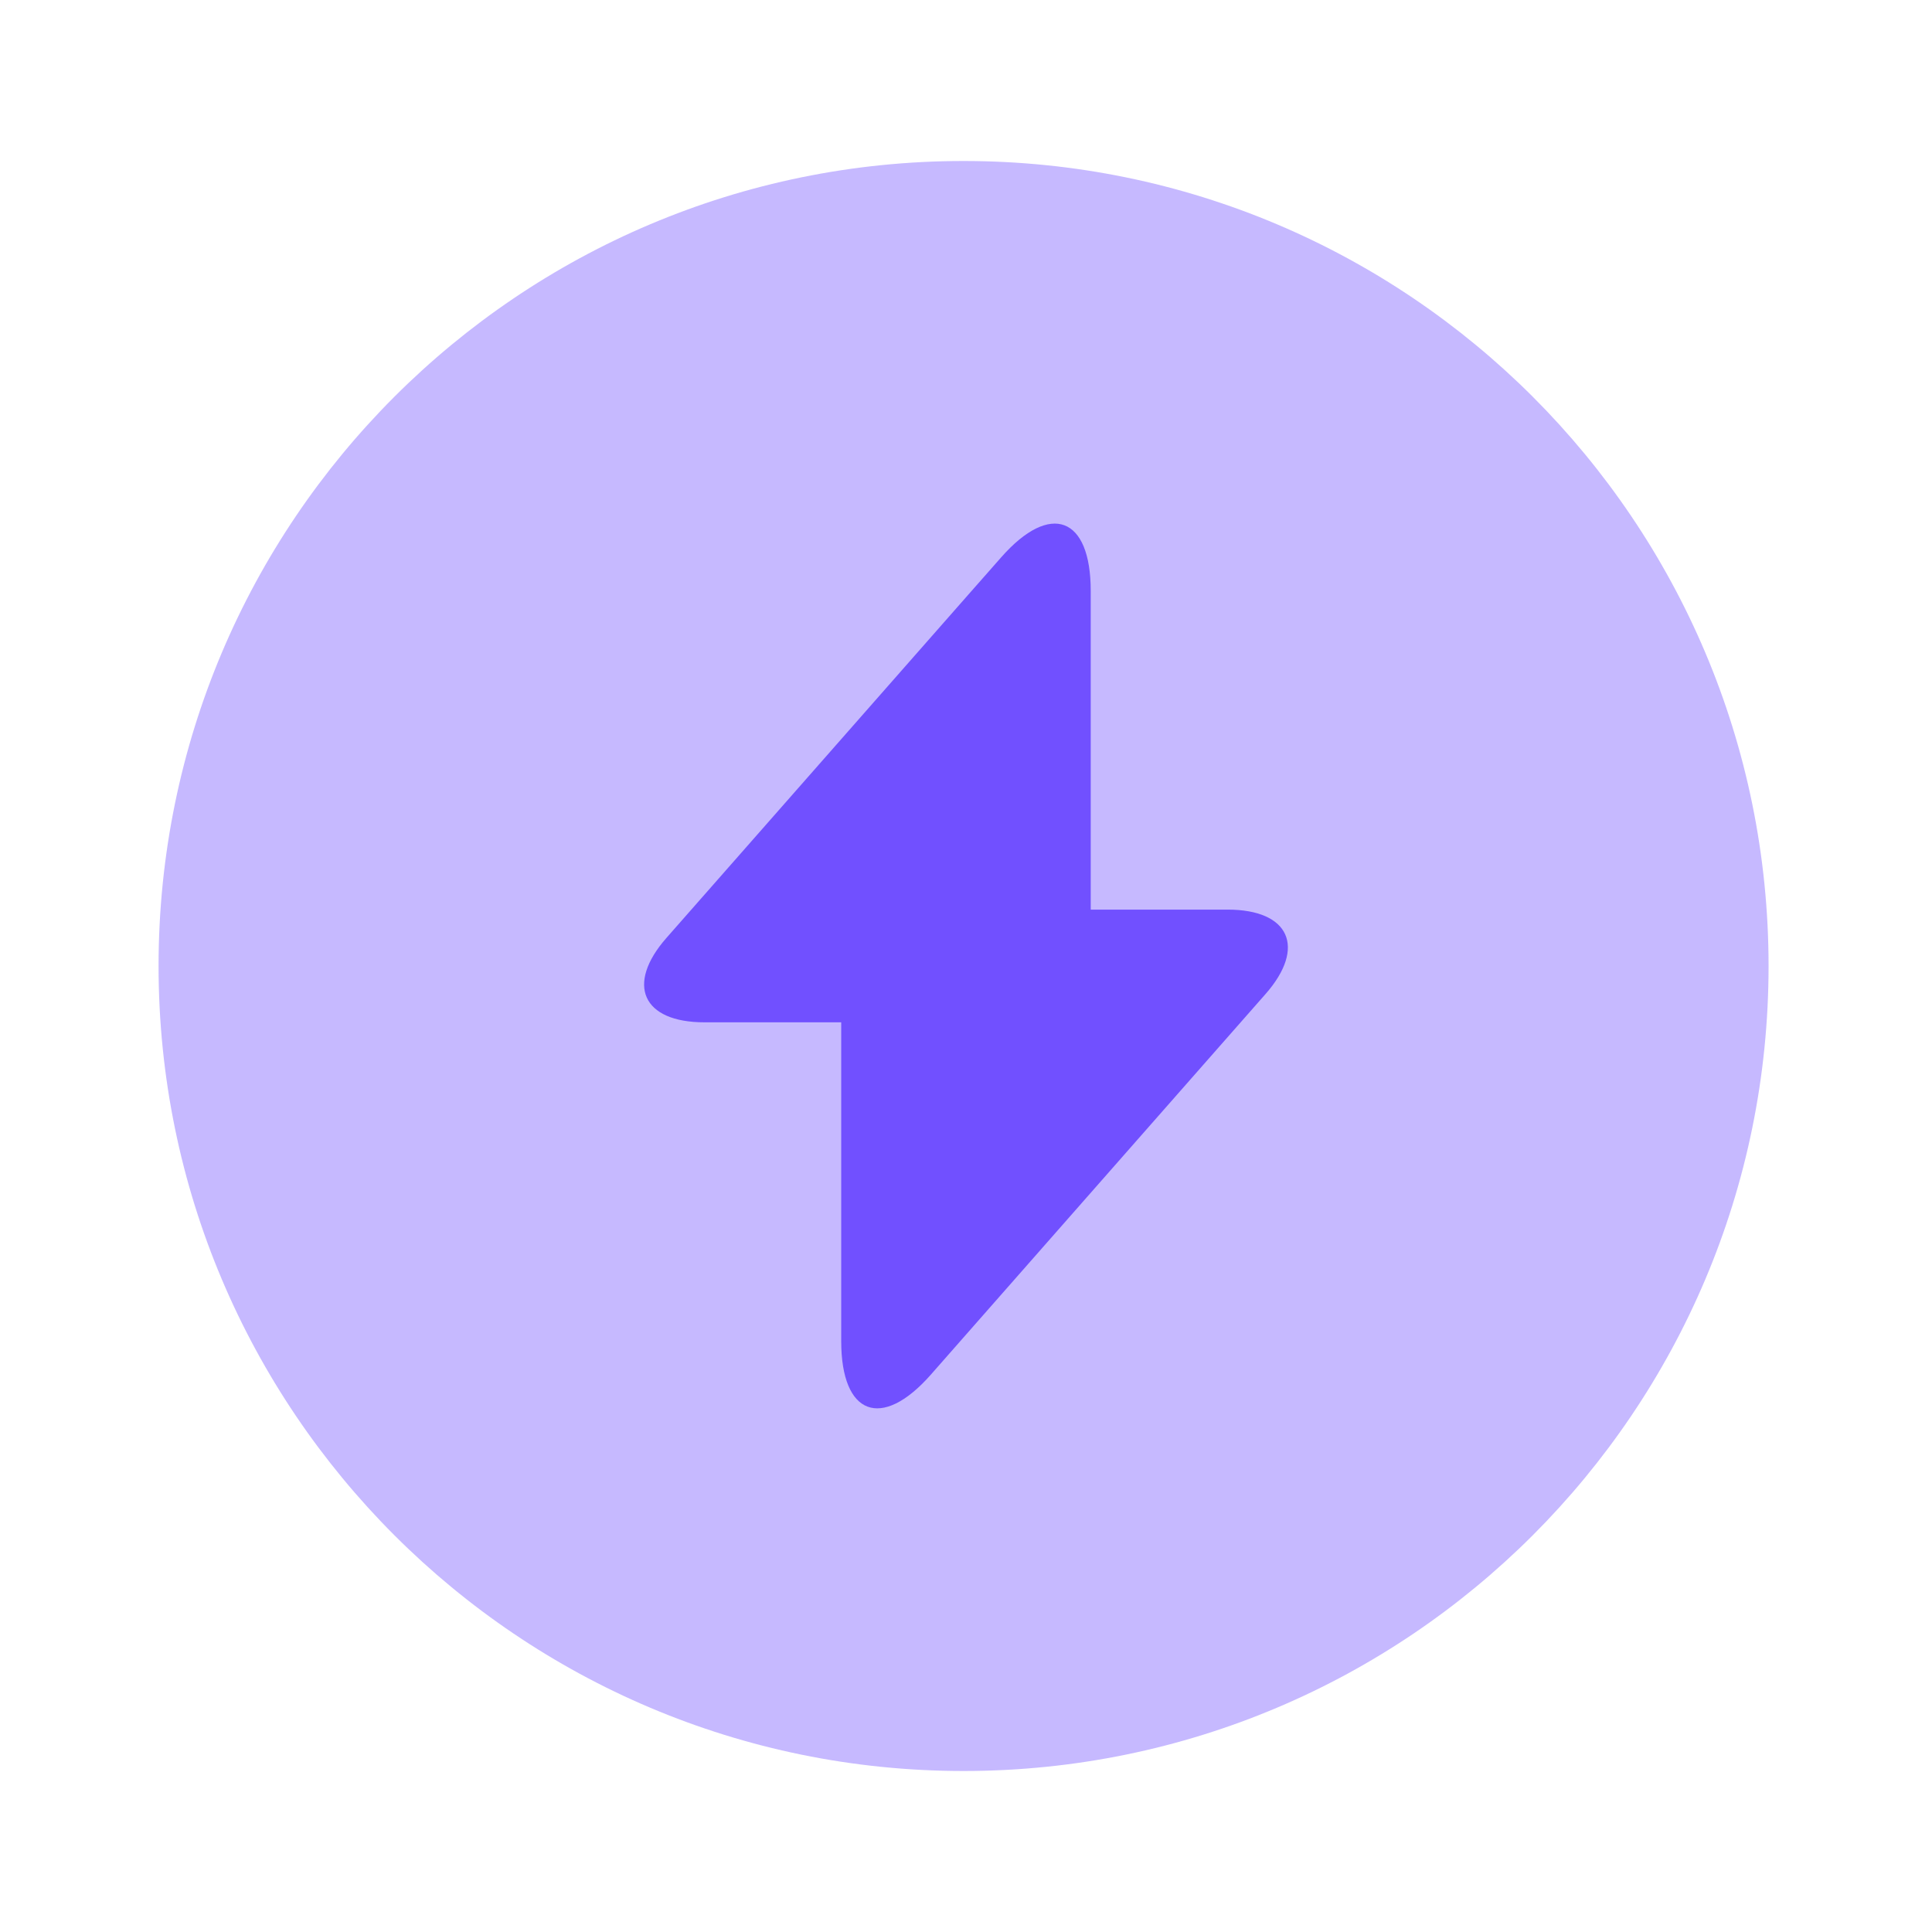 <svg width="27" height="27" viewBox="0 0 27 27" fill="none" xmlns="http://www.w3.org/2000/svg">
<path opacity="0.4" d="M13.466 24.75C19.68 24.75 24.716 19.713 24.716 13.5C24.716 7.287 19.68 2.25 13.466 2.25C7.253 2.25 2.216 7.287 2.216 13.5C2.216 19.713 7.253 24.75 13.466 24.75Z" fill="#7150FF"/>
<path d="M17.156 12.712H15.243V8.257C15.243 7.222 14.681 7.008 13.995 7.785L13.5 8.347L9.315 13.106C8.741 13.758 8.977 14.287 9.844 14.287H11.756V18.742C11.756 19.777 12.319 19.991 13.005 19.215L13.5 18.652L17.685 13.893C18.259 13.241 18.022 12.712 17.156 12.712Z" fill="#7150FF"/>
</svg>
